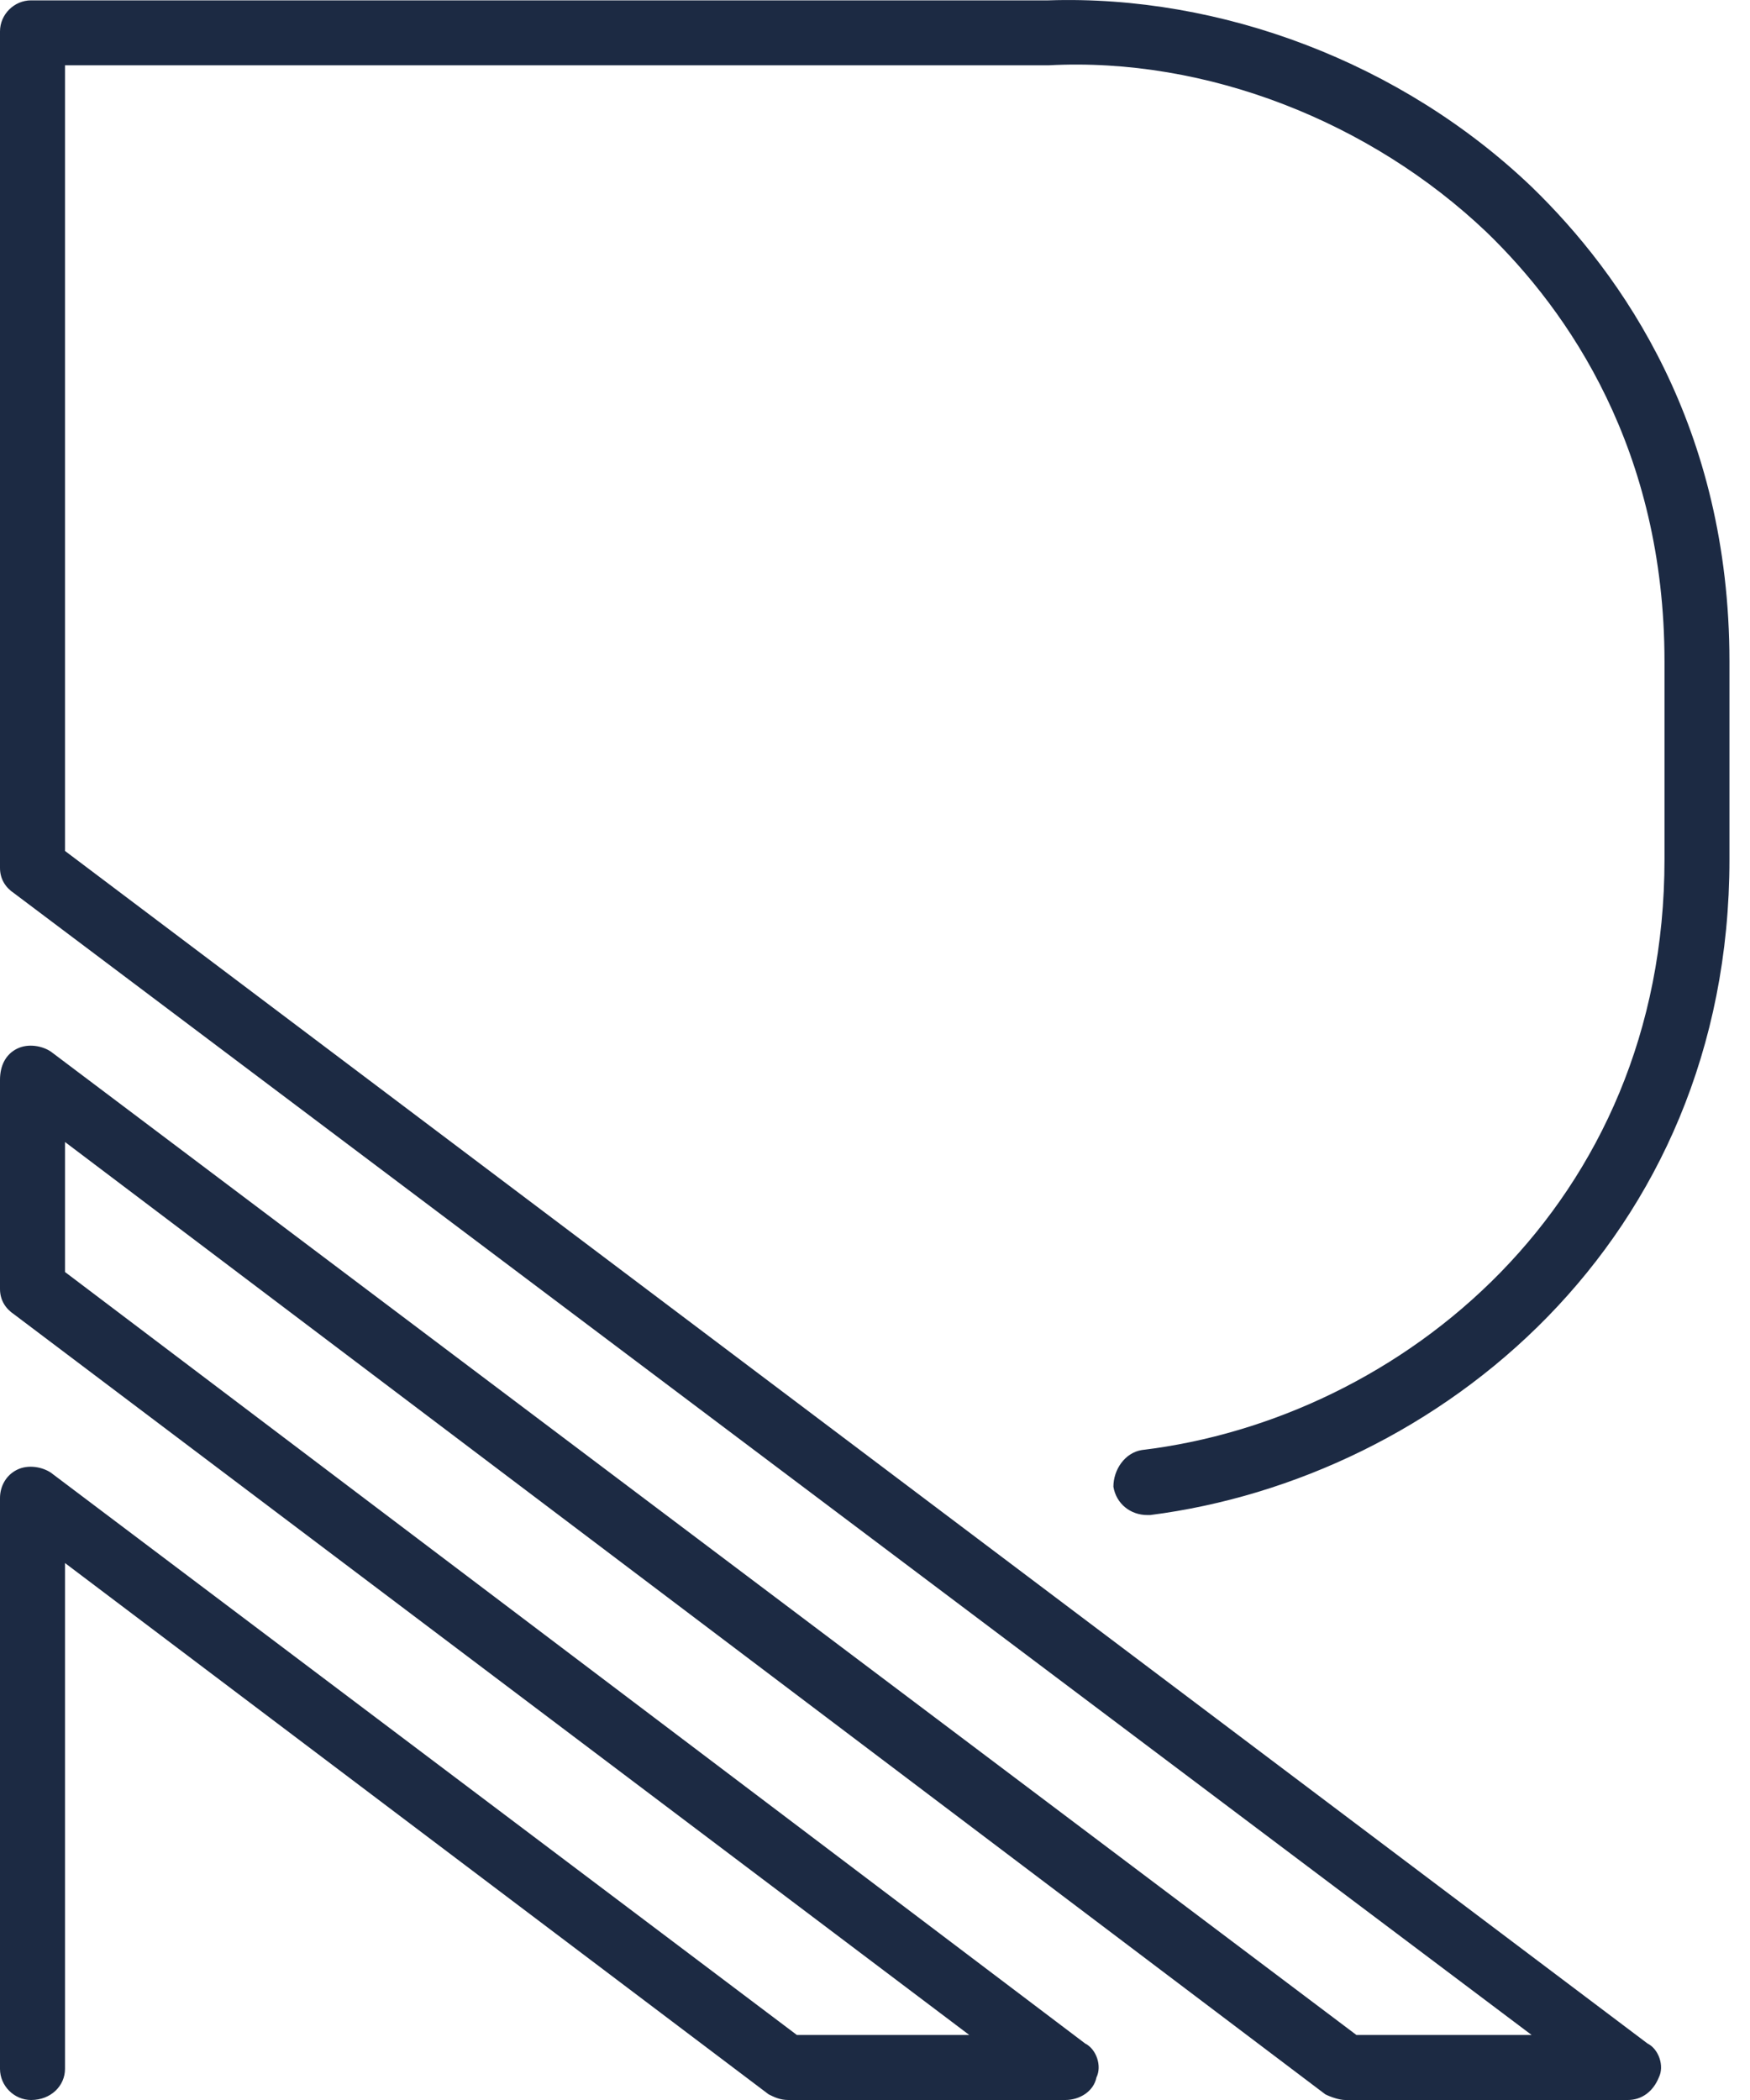 <?xml version="1.0" encoding="UTF-8"?>
<svg width="35px" height="42px" viewBox="0 0 35 42" version="1.1" xmlns="http://www.w3.org/2000/svg" xmlns:xlink="http://www.w3.org/1999/xlink">
    <!-- Generator: Sketch 50.2 (55047) - http://www.bohemiancoding.com/sketch -->
    <title>R</title>
    <desc>Created with Sketch.</desc>
    <defs></defs>
    <g id="Design" stroke="none" stroke-width="1" fill="none" fill-rule="evenodd">
        <g id="Open-page-V2" transform="translate(-263, -1017)" fill="#1C2A43">
            <g id="Recommendation-card" transform="translate(230, 985)">
                <g id="Group-4" transform="translate(32, 32)">
                    <g id="Recommendation-icon" transform="translate(1, 0)">
                        <path d="M22.834,29.001 C28.033,28.379 33.29,24.084 33.29,17.188 L33.29,13.232 C33.29,8.993 31.368,6.224 29.729,4.641 C27.412,2.437 24.134,1.137 20.968,1.306 L1.3,1.306 L1.3,17.019 L32.95,40.87 C33.177,40.983 33.29,41.322 33.177,41.548 C33.063,41.83 32.837,42 32.555,42 L26.903,42 C26.79,42 26.62,41.943 26.507,41.887 L1.3,22.84 L1.3,25.44 L21.703,40.87 C21.929,40.983 22.042,41.322 21.929,41.548 C21.873,41.83 21.59,42 21.308,42 L15.769,42 C15.599,42 15.486,41.943 15.373,41.887 L1.3,31.261 L1.3,41.378 C1.3,41.717 1.017,42 0.622,42 C0.283,42 0,41.717 0,41.378 L0,29.961 C0,29.735 0.113,29.509 0.339,29.396 C0.565,29.283 0.848,29.34 1.017,29.453 L15.938,40.7 L19.386,40.7 L0.283,26.288 C0.113,26.175 0,26.005 0,25.779 L0,21.597 C0,21.314 0.113,21.088 0.339,20.975 C0.565,20.862 0.848,20.918 1.017,21.032 L27.129,40.7 L30.633,40.7 L0.283,17.866 C0.113,17.753 0,17.584 0,17.358 L0,0.628 C0,0.289 0.283,0.007 0.622,0.007 L20.968,0.007 C24.416,-0.106 28.033,1.25 30.633,3.737 C32.442,5.489 34.589,8.541 34.589,13.232 L34.589,17.188 C34.589,24.818 28.768,29.566 23.003,30.301 L22.947,30.301 C22.608,30.301 22.325,30.075 22.268,29.735 C22.268,29.396 22.494,29.057 22.834,29.001 Z" id="R"></path>
                    </g>
                </g>
            </g>
        </g>
    </g>
</svg>